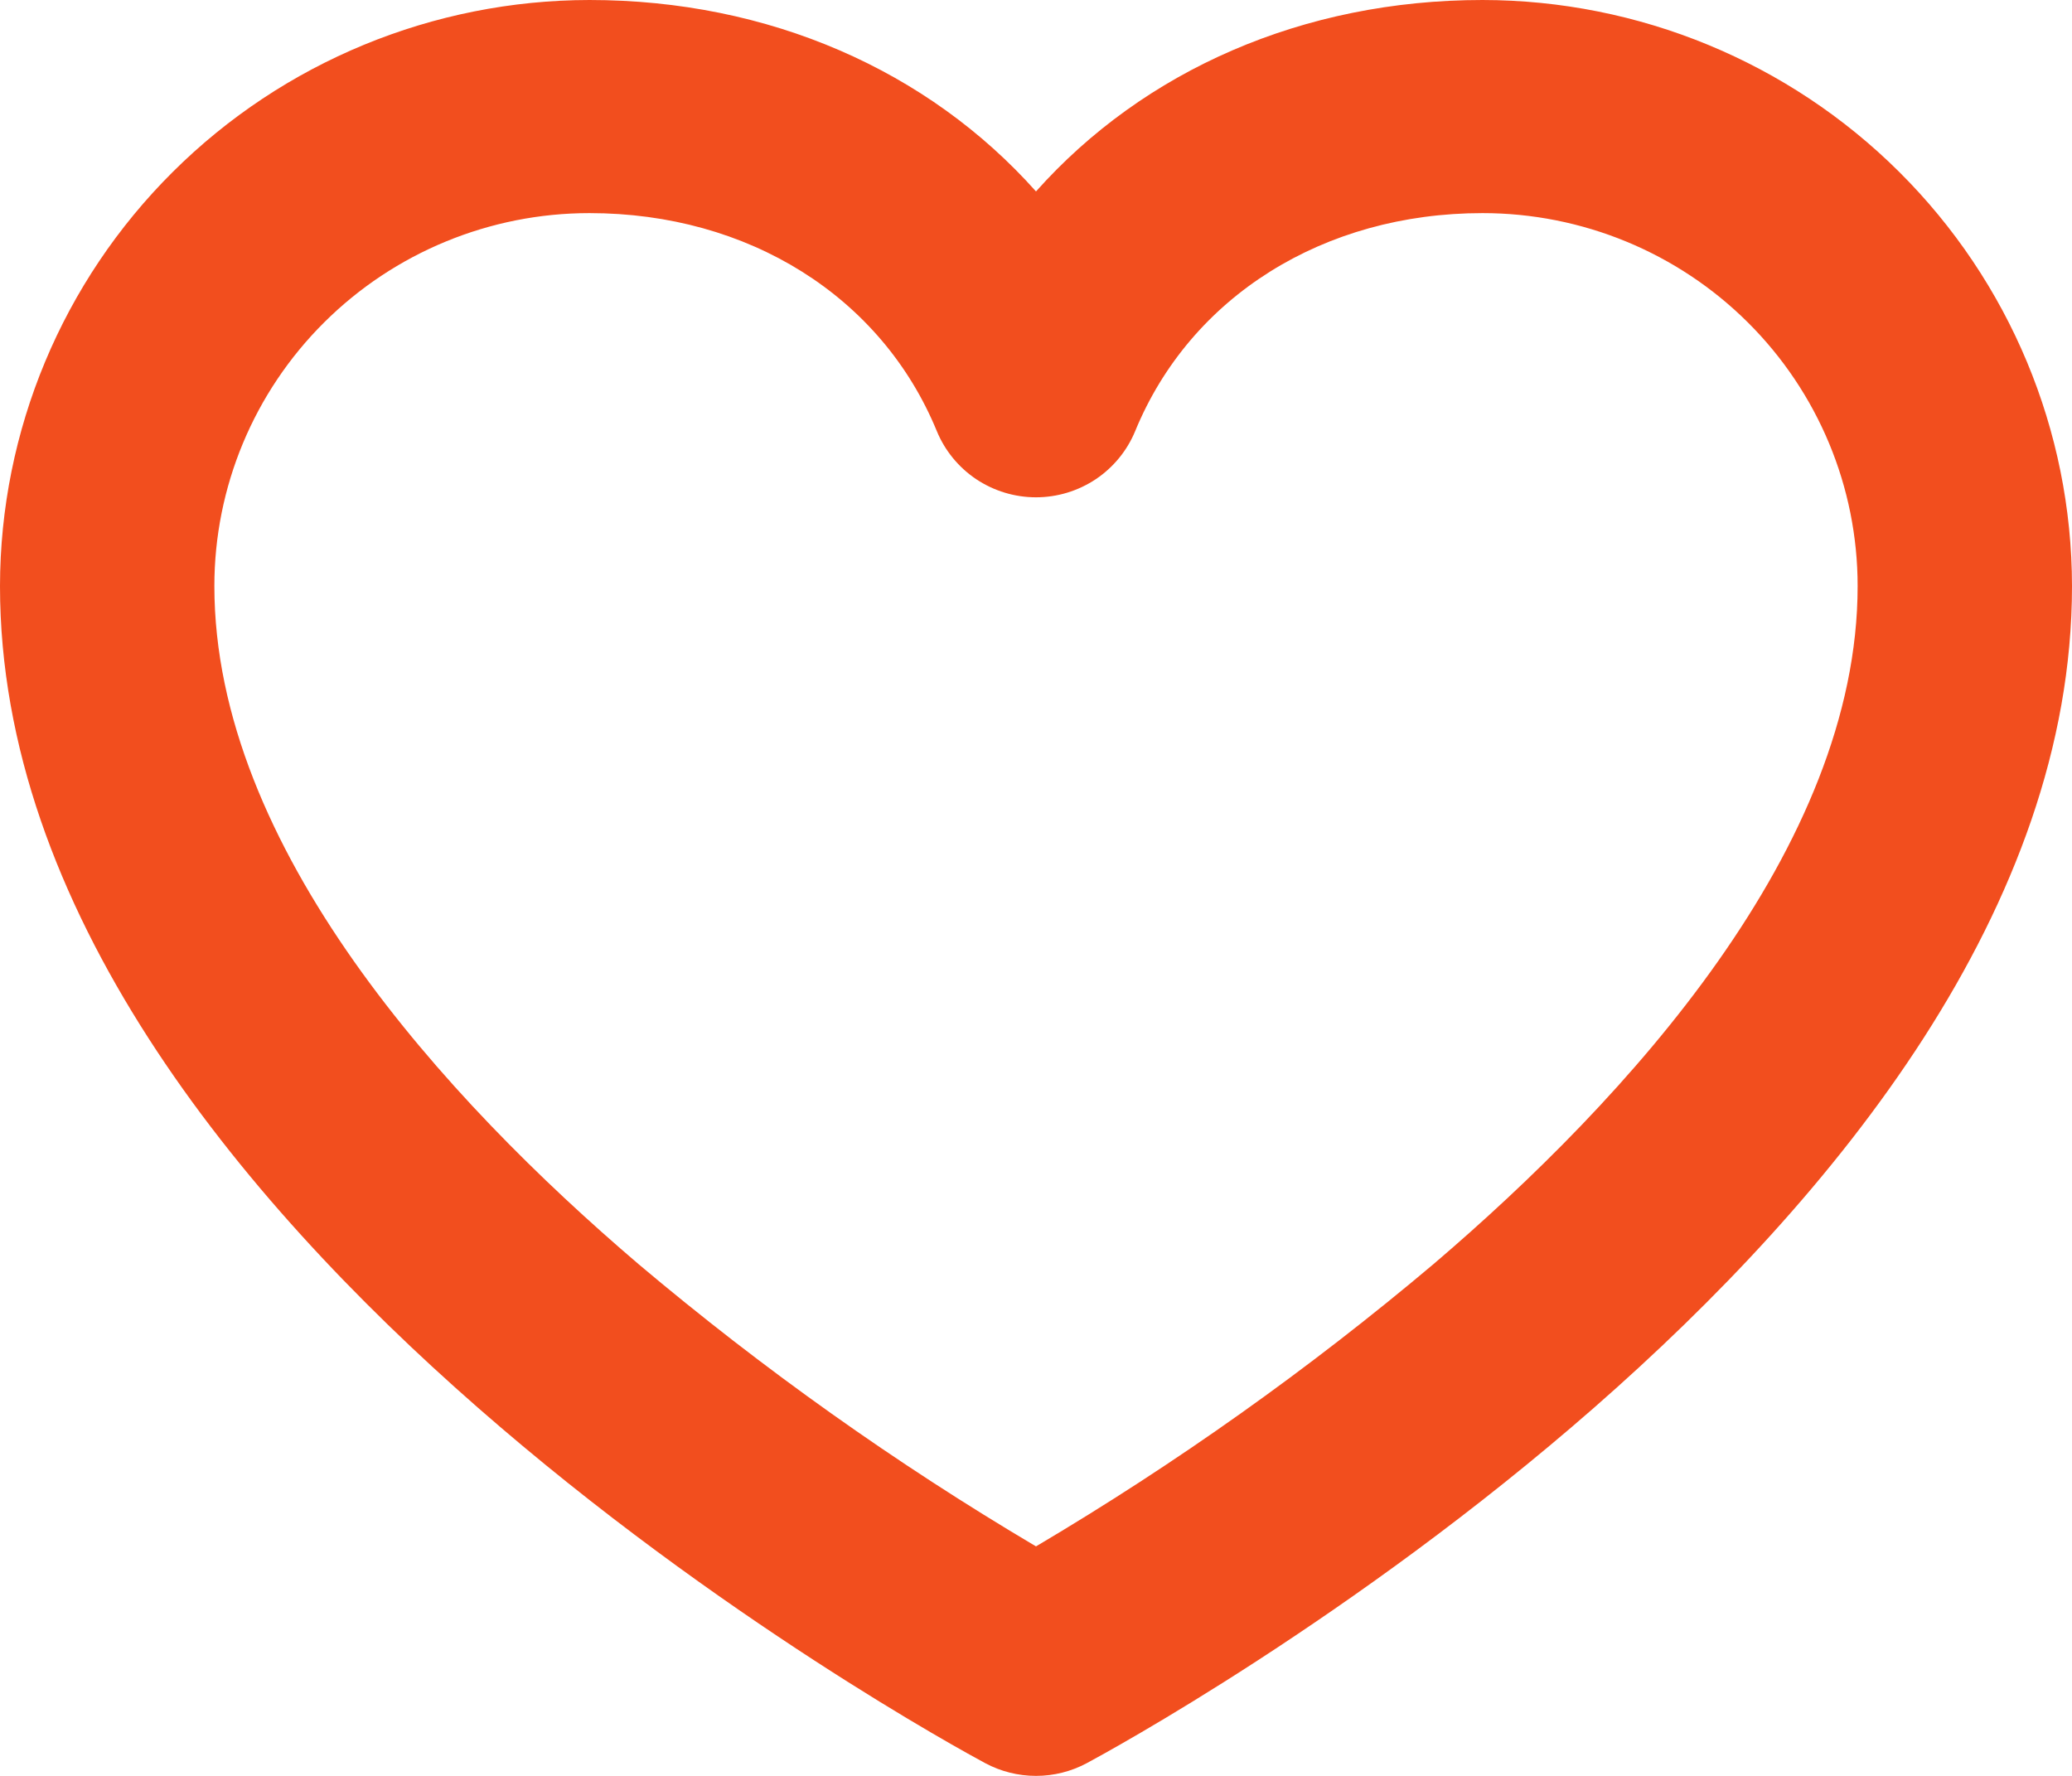 <svg width="35" height="30" viewBox="0 0 35 30" fill="none" xmlns="http://www.w3.org/2000/svg">
<path d="M25.043 0C22.012 0 19.322 1.189 17.5 3.234C15.678 1.189 12.988 0 9.957 0C7.317 0.003 4.786 1.047 2.92 2.903C1.053 4.759 0.003 7.275 0 9.9C0 20.75 15.963 29.42 16.642 29.785C16.905 29.926 17.2 30 17.5 30C17.8 30 18.095 29.926 18.358 29.785C19.037 29.42 35 20.75 35 9.9C34.997 7.275 33.947 4.759 32.08 2.903C30.214 1.047 27.683 0.003 25.043 0ZM24.215 21.354C22.114 23.126 19.868 24.722 17.5 26.123C15.132 24.722 12.886 23.126 10.785 21.354C7.516 18.565 3.621 14.313 3.621 9.9C3.621 8.229 4.288 6.627 5.477 5.445C6.665 4.264 8.276 3.6 9.957 3.6C12.642 3.6 14.89 5.01 15.824 7.281C15.96 7.612 16.192 7.895 16.49 8.095C16.789 8.294 17.14 8.401 17.5 8.401C17.86 8.401 18.211 8.294 18.51 8.095C18.808 7.895 19.04 7.612 19.176 7.281C20.11 5.01 22.358 3.6 25.043 3.6C26.724 3.6 28.335 4.264 29.523 5.445C30.712 6.627 31.379 8.229 31.379 9.9C31.379 14.313 27.484 18.565 24.215 21.354Z" fill="#F24E1E"/>
</svg>
